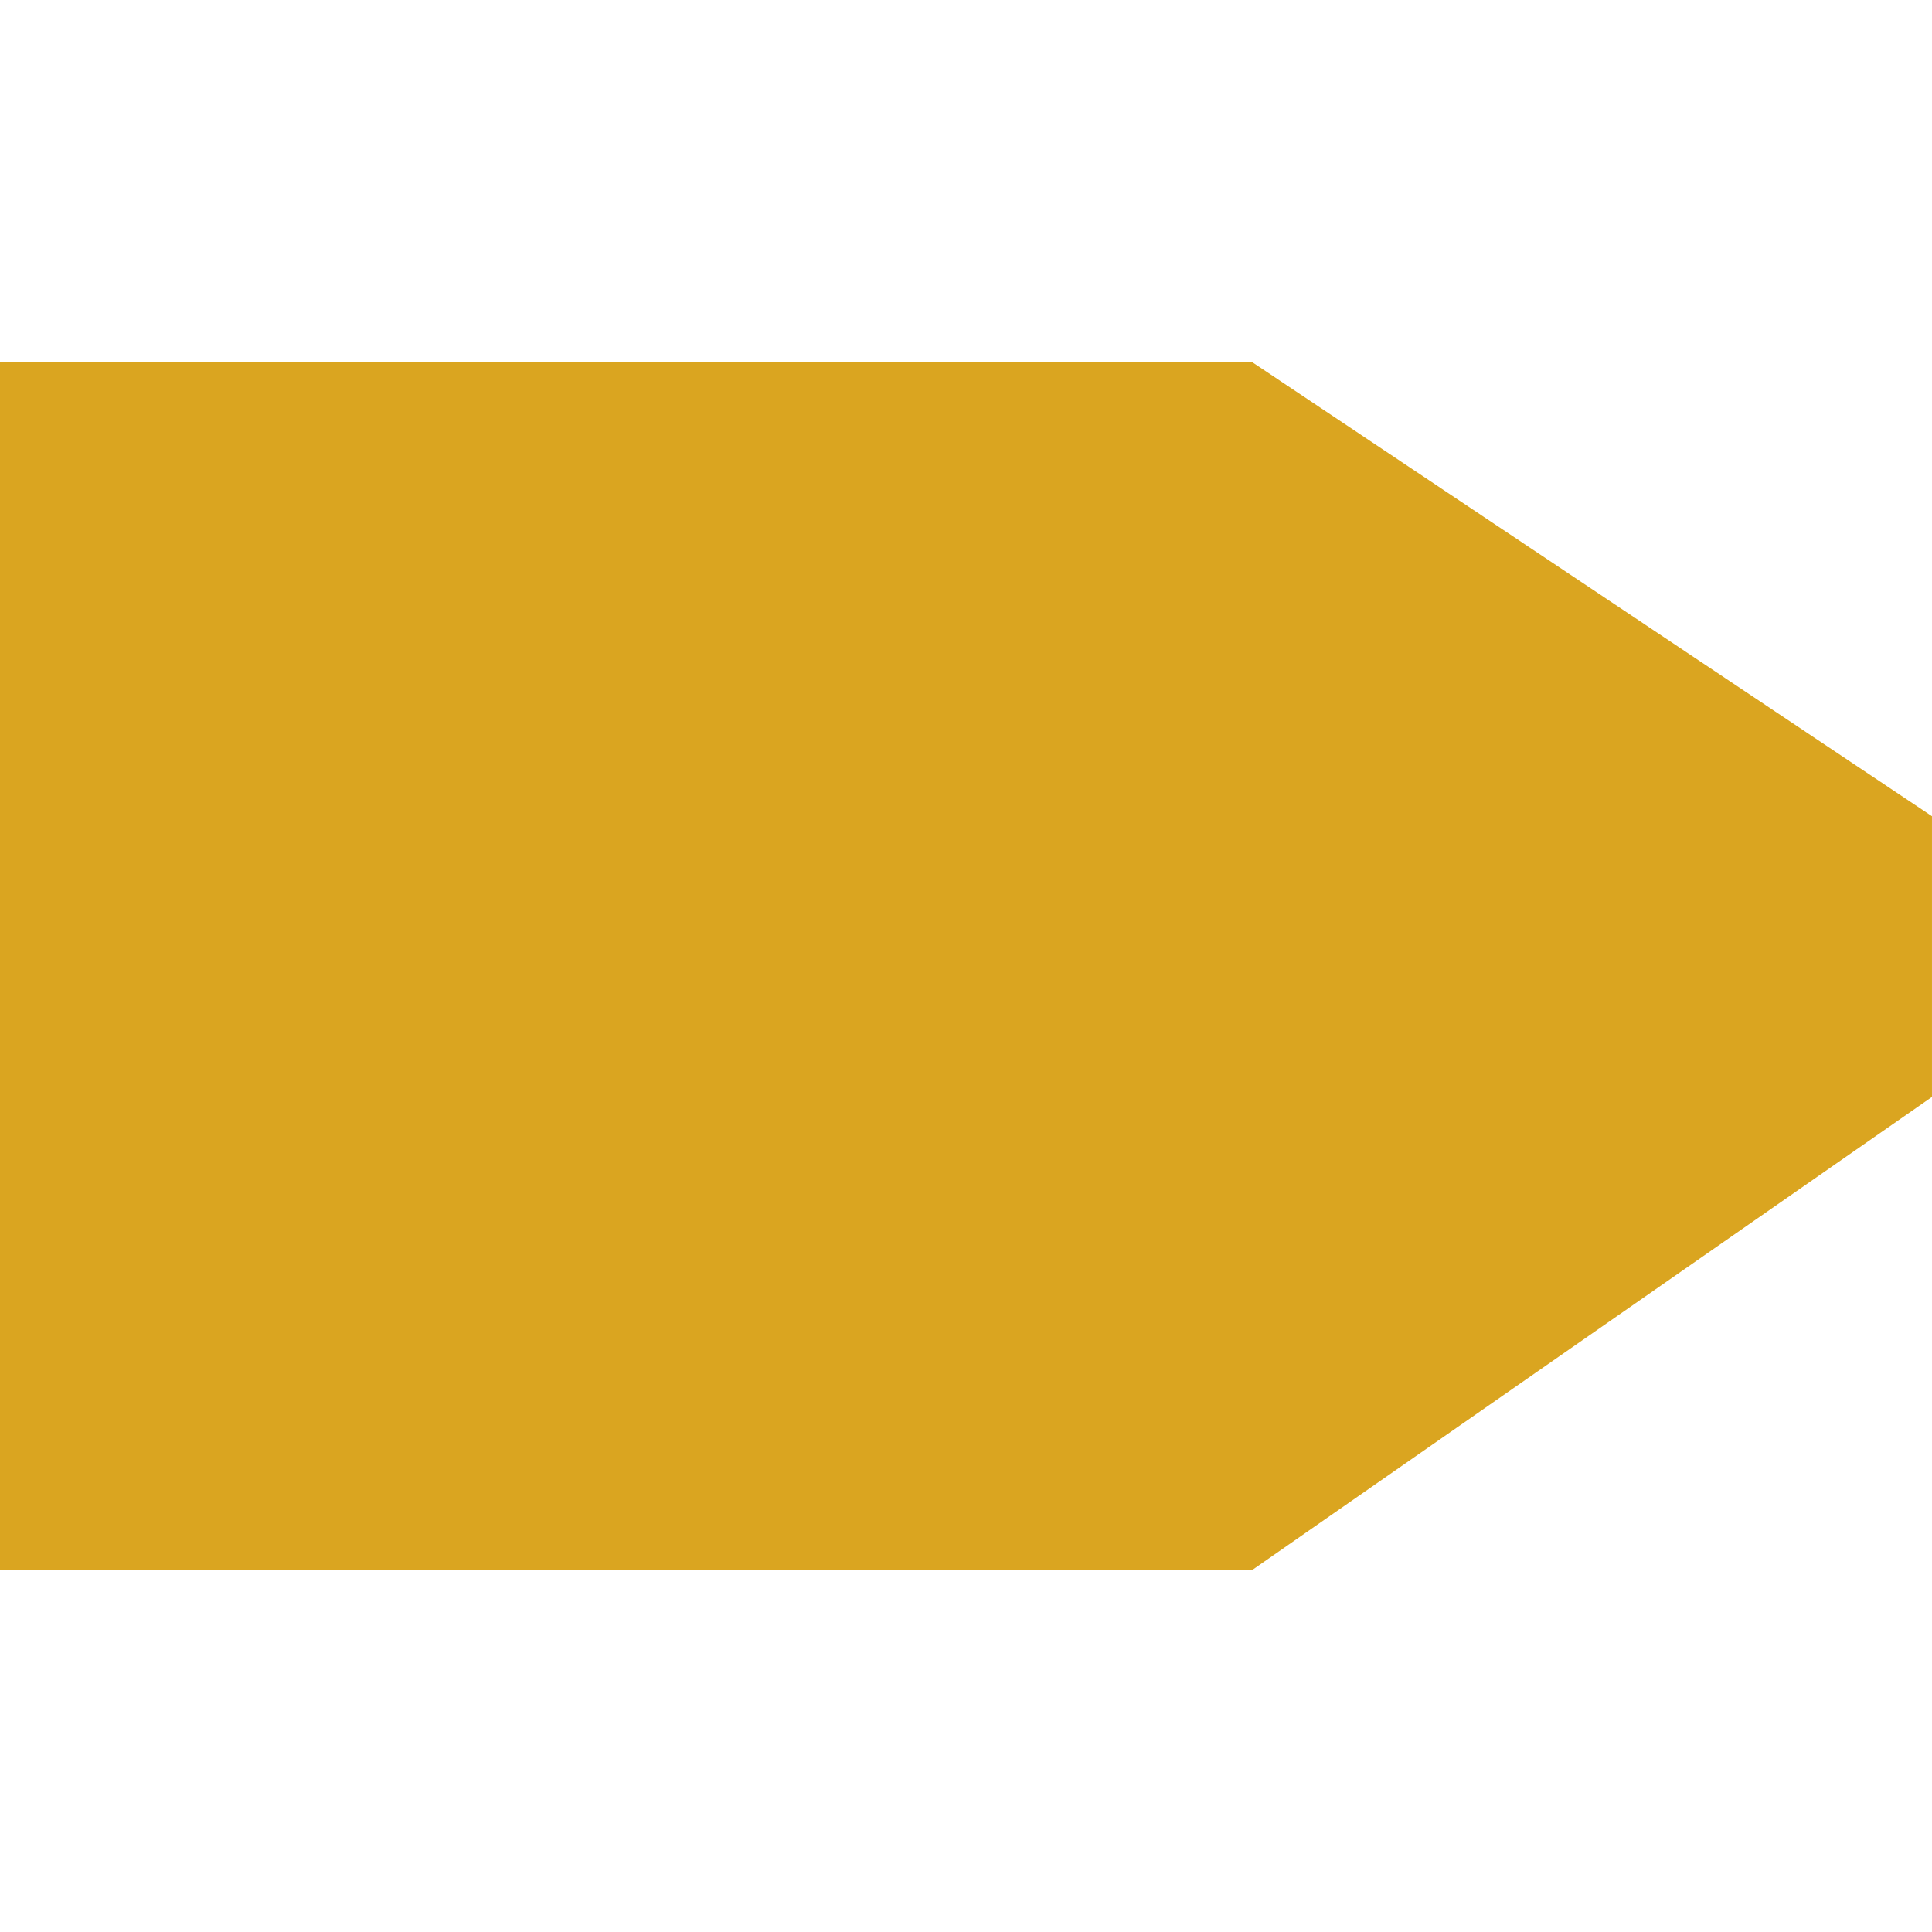 <?xml version="1.0" encoding="UTF-8" standalone="no"?>
<!-- Created with Inkscape (http://www.inkscape.org/) -->

<svg
   xmlns:dc="http://purl.org/dc/elements/1.1/"
   xmlns:cc="http://creativecommons.org/ns#"
   xmlns:rdf="http://www.w3.org/1999/02/22-rdf-syntax-ns#"
   xmlns:svg="http://www.w3.org/2000/svg"
   xmlns="http://www.w3.org/2000/svg"
   xmlns:sodipodi="http://sodipodi.sourceforge.net/DTD/sodipodi-0.dtd"
   xmlns:inkscape="http://www.inkscape.org/namespaces/inkscape"
   width="64"
   height="64"
   id="svg2991"
   version="1.1"
   inkscape:version="0.48.2 r9819"
   sodipodi:docname="Leon.svg"
   inkscape:export-filename="E:\Projects\Gamedev\Chimera\Assets\Sprites\Player\Leon.png"
   inkscape:export-xdpi="90"
   inkscape:export-ydpi="90">
  <defs
     id="defs2993" />
  <sodipodi:namedview
     id="base"
     pagecolor="#ffffff"
     bordercolor="#666666"
     borderopacity="1.0"
     inkscape:pageopacity="0.0"
     inkscape:pageshadow="2"
     inkscape:zoom="5.6"
     inkscape:cx="41.302803"
     inkscape:cy="20.828478"
     inkscape:document-units="px"
     inkscape:current-layer="layer1"
     showgrid="false"
     inkscape:window-width="1850"
     inkscape:window-height="1026"
     inkscape:window-x="62"
     inkscape:window-y="24"
     inkscape:window-maximized="1" />
  <g
     inkscape:label="Layer 1"
     inkscape:groupmode="layer"
     id="layer1"
     transform="translate(0,-988.362)">
    <path
       style="fill:#daa520;fill-opacity:1;fill-rule:nonzero;stroke:#daa520;stroke-width:1.221;stroke-linejoin:miter;stroke-miterlimit:4;stroke-opacity:1"
       inkscape:transform-center-x="-3.71464"
       inkscape:transform-center-y="-0.10779"
       d="m 0.61,1039.752 0,-38.779 40.69,0 22.089,14.754 0,4.394 0,4.259 -22.089,15.372 z"
       id="path3050"
       inkscape:connector-curvature="0"
       sodipodi:nodetypes="cccccccc" />
  </g>
</svg>
